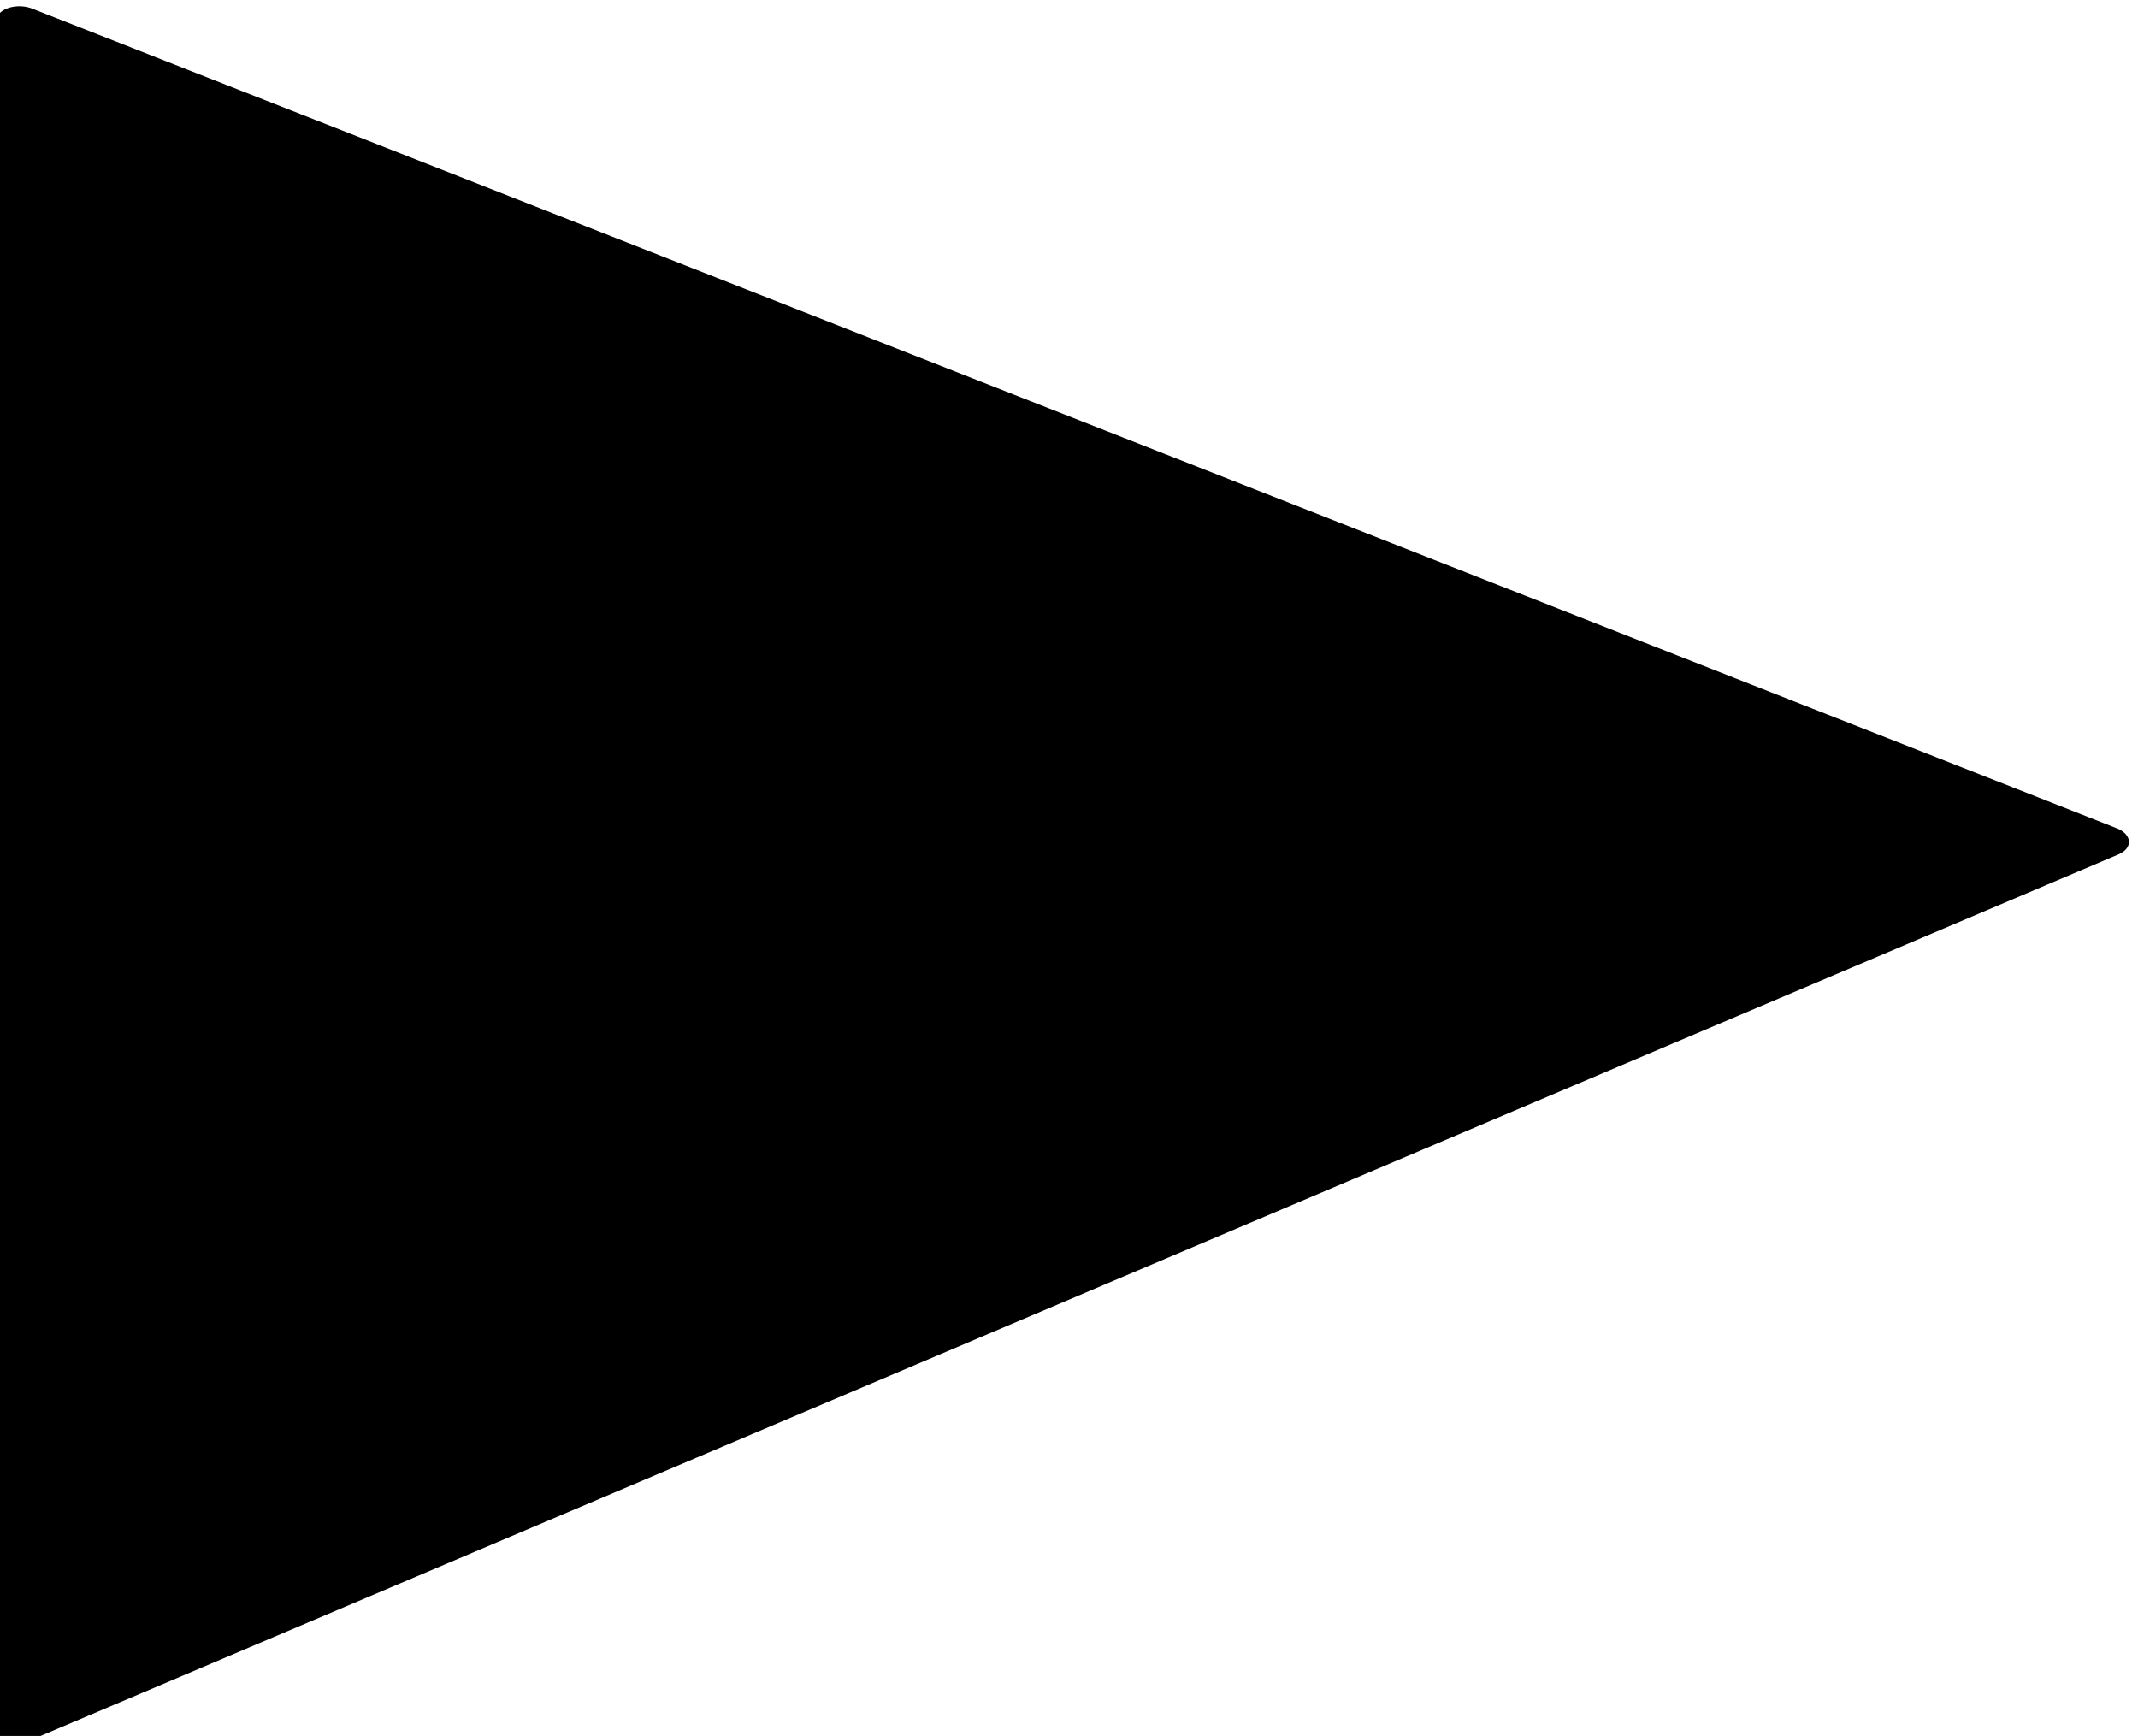 <?xml version="1.0" encoding="UTF-8" standalone="no"?>
<!-- Created with Inkscape (http://www.inkscape.org/) -->

<svg
   width="7.004mm"
   height="5.687mm"
   viewBox="0 0 7.004 5.687"
   version="1.1"
   id="svg5293"
   inkscape:version="1.1.1 (3bf5ae0d25, 2021-09-20)"
   sodipodi:docname="2022-DE-03-inline_arrow.svg"
   xmlns:inkscape="http://www.inkscape.org/namespaces/inkscape"
   xmlns:sodipodi="http://sodipodi.sourceforge.net/DTD/sodipodi-0.dtd"
   xmlns="http://www.w3.org/2000/svg"
   xmlns:svg="http://www.w3.org/2000/svg">
  <sodipodi:namedview
     id="namedview5295"
     pagecolor="#ffffff"
     bordercolor="#666666"
     borderopacity="1.0"
     inkscape:pageshadow="2"
     inkscape:pageopacity="0.0"
     inkscape:pagecheckerboard="0"
     inkscape:document-units="mm"
     showgrid="false"
     inkscape:zoom="0.66368547"
     inkscape:cx="187.58886"
     inkscape:cy="341.27612"
     inkscape:window-width="1680"
     inkscape:window-height="1027"
     inkscape:window-x="1912"
     inkscape:window-y="-8"
     inkscape:window-maximized="1"
     inkscape:current-layer="layer1" />
  <defs
     id="defs5290" />
  <g
     inkscape:label="Ebene 1"
     inkscape:groupmode="layer"
     id="layer1"
     transform="translate(-55.499,-58.151)">
    <g
       id="g2565"
       transform="matrix(0.157,0,0,0.165,45.15,46.111)"
       style="display:inline">
      <path
         style="fill:#000000;stroke:#000000;stroke-width:4.403;stroke-linecap:square;stroke-linejoin:round"
         id="path1724"
         transform="matrix(0.002,-0.139,0.228,0.006,46.898,130.449)"
         d="M 305.135,273.373 170.421,83.492 l 243.524,-1.86 z"
         sodipodi:nodetypes="cccc" />
    </g>
  </g>
</svg>
